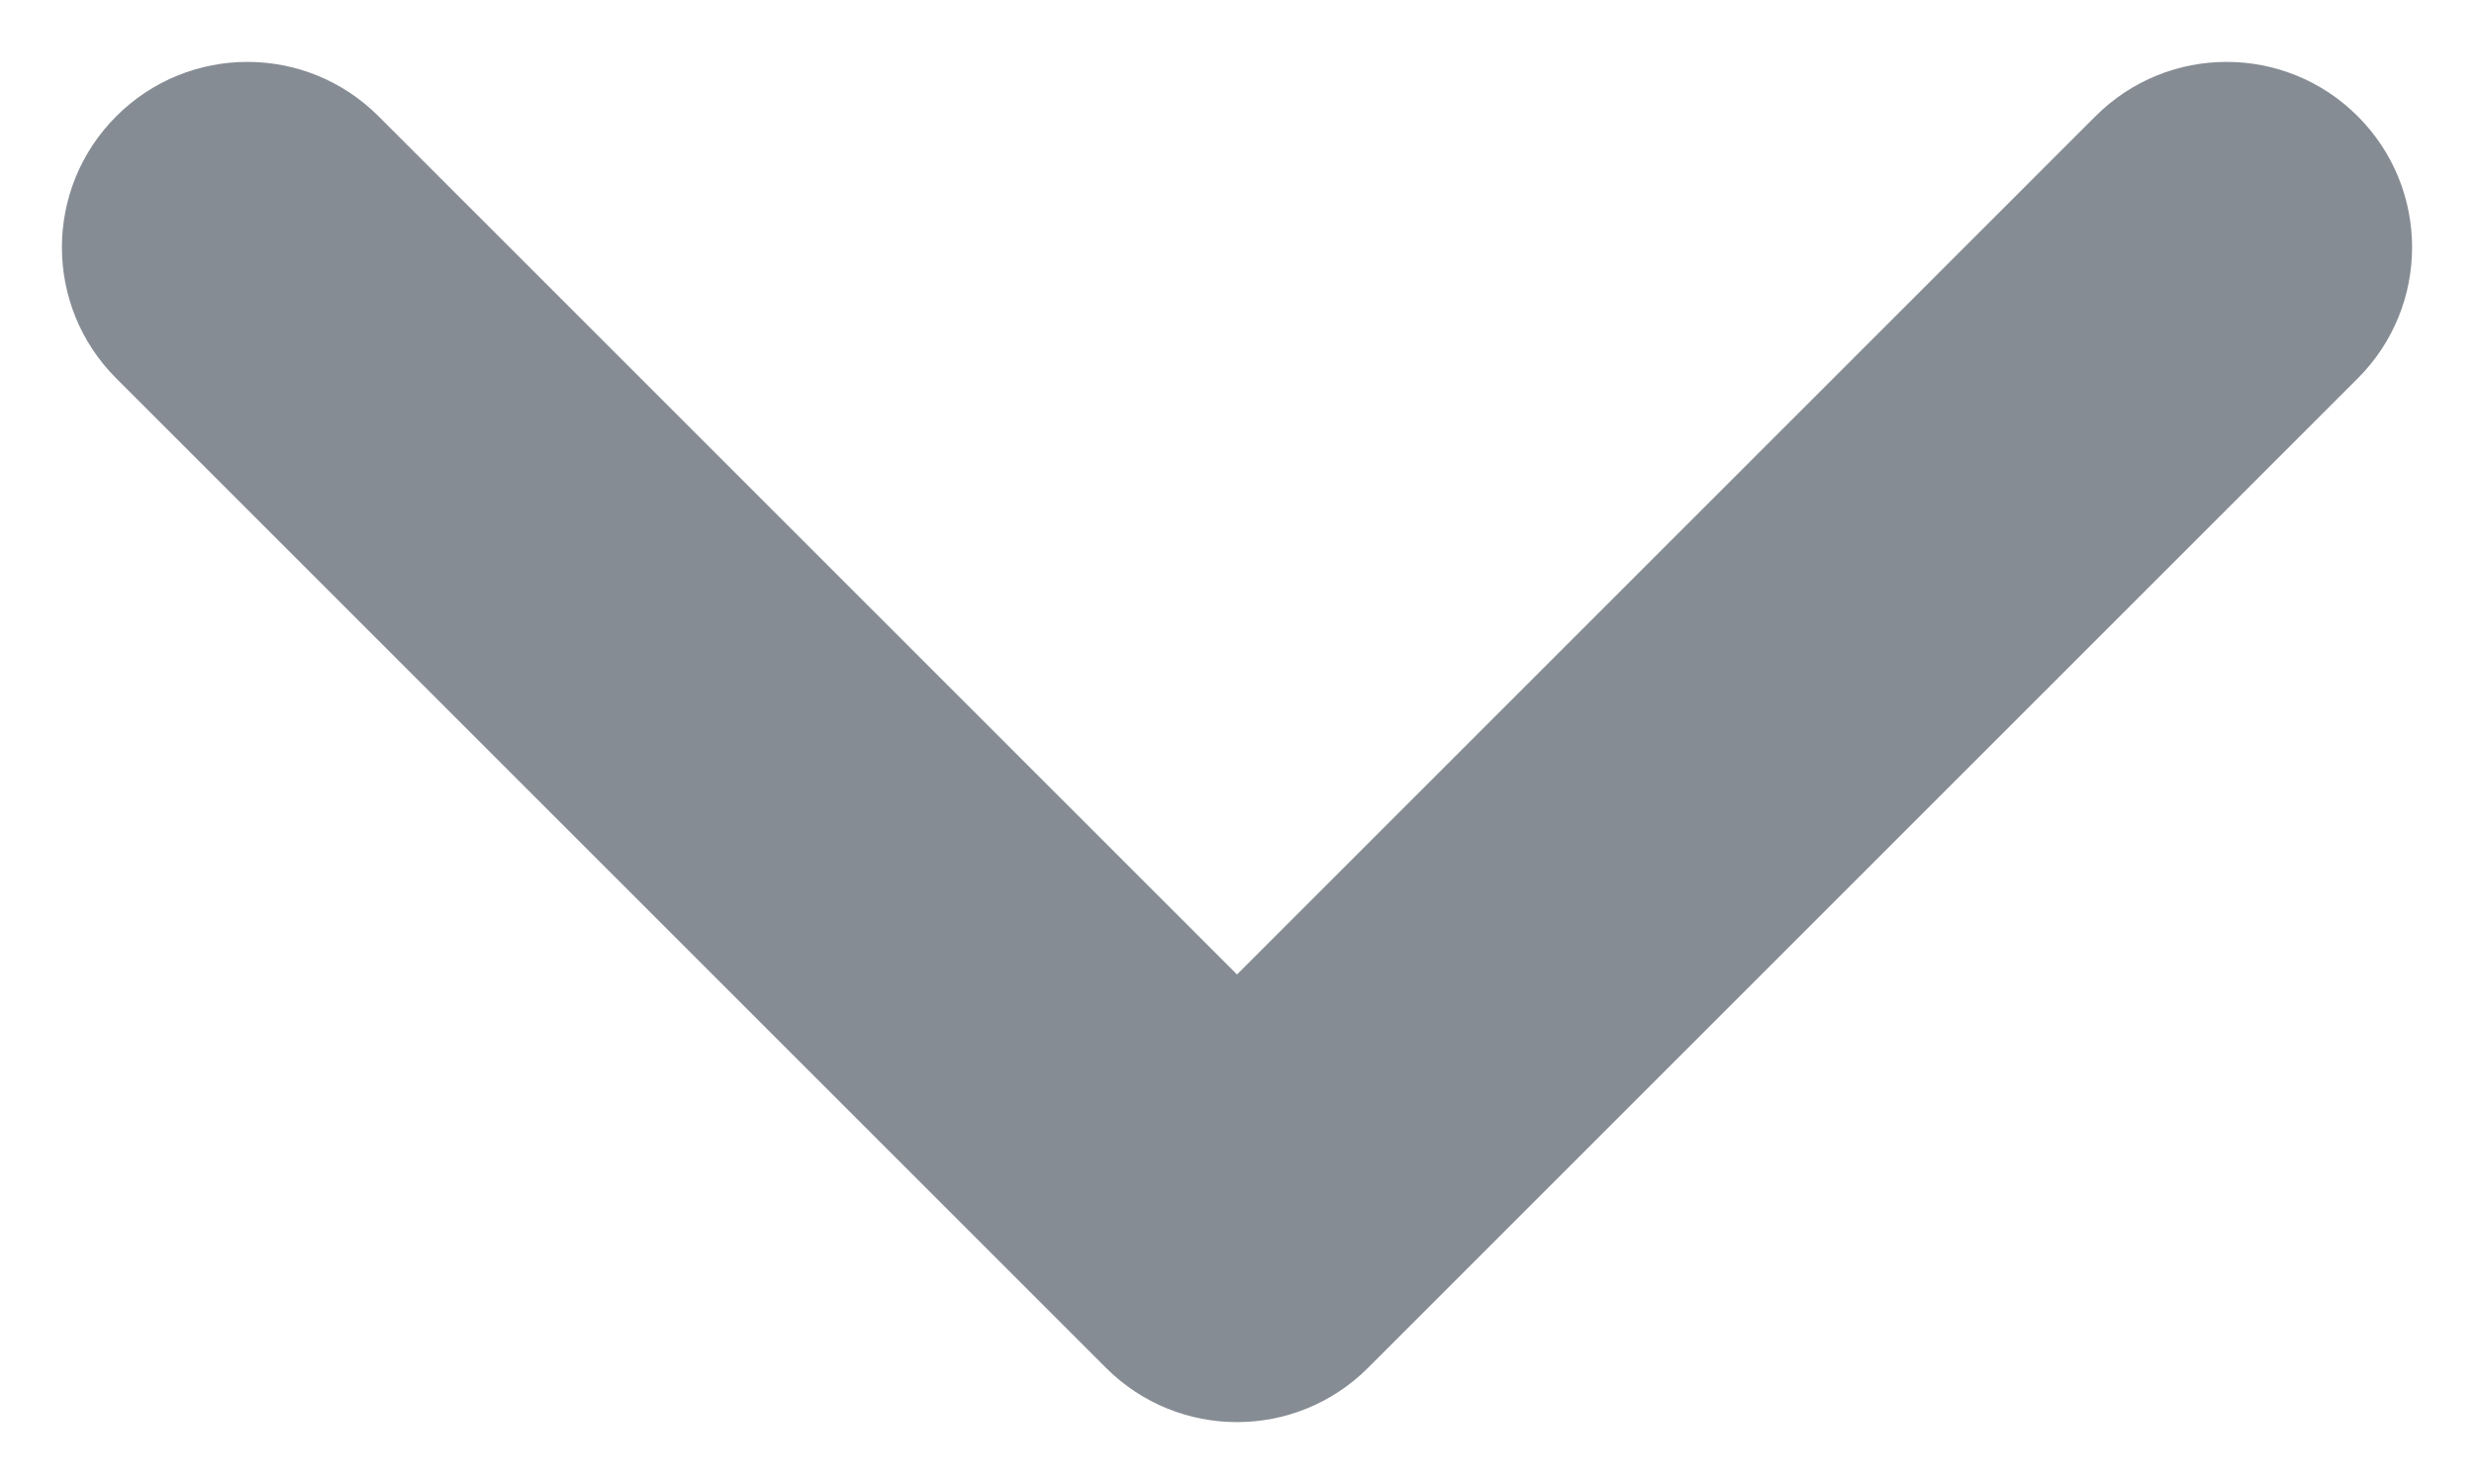 <svg width="10" height="6" viewBox="0 0 10 6" fill="none" xmlns="http://www.w3.org/2000/svg">
<path d="M1.53 0.47C1.237 0.177 0.763 0.177 0.47 0.47C0.177 0.763 0.177 1.237 0.47 1.53L1.53 0.47ZM5 5L4.47 5.53C4.763 5.823 5.237 5.823 5.53 5.53L5 5ZM9.53 1.53C9.823 1.237 9.823 0.763 9.53 0.47C9.237 0.177 8.763 0.177 8.47 0.47L9.53 1.53ZM0.47 1.53L4.47 5.53L5.53 4.47L1.53 0.47L0.47 1.53ZM5.53 5.53L9.53 1.53L8.47 0.47L4.47 4.47L5.53 5.53Z" fill="#868C94"/>
</svg>
